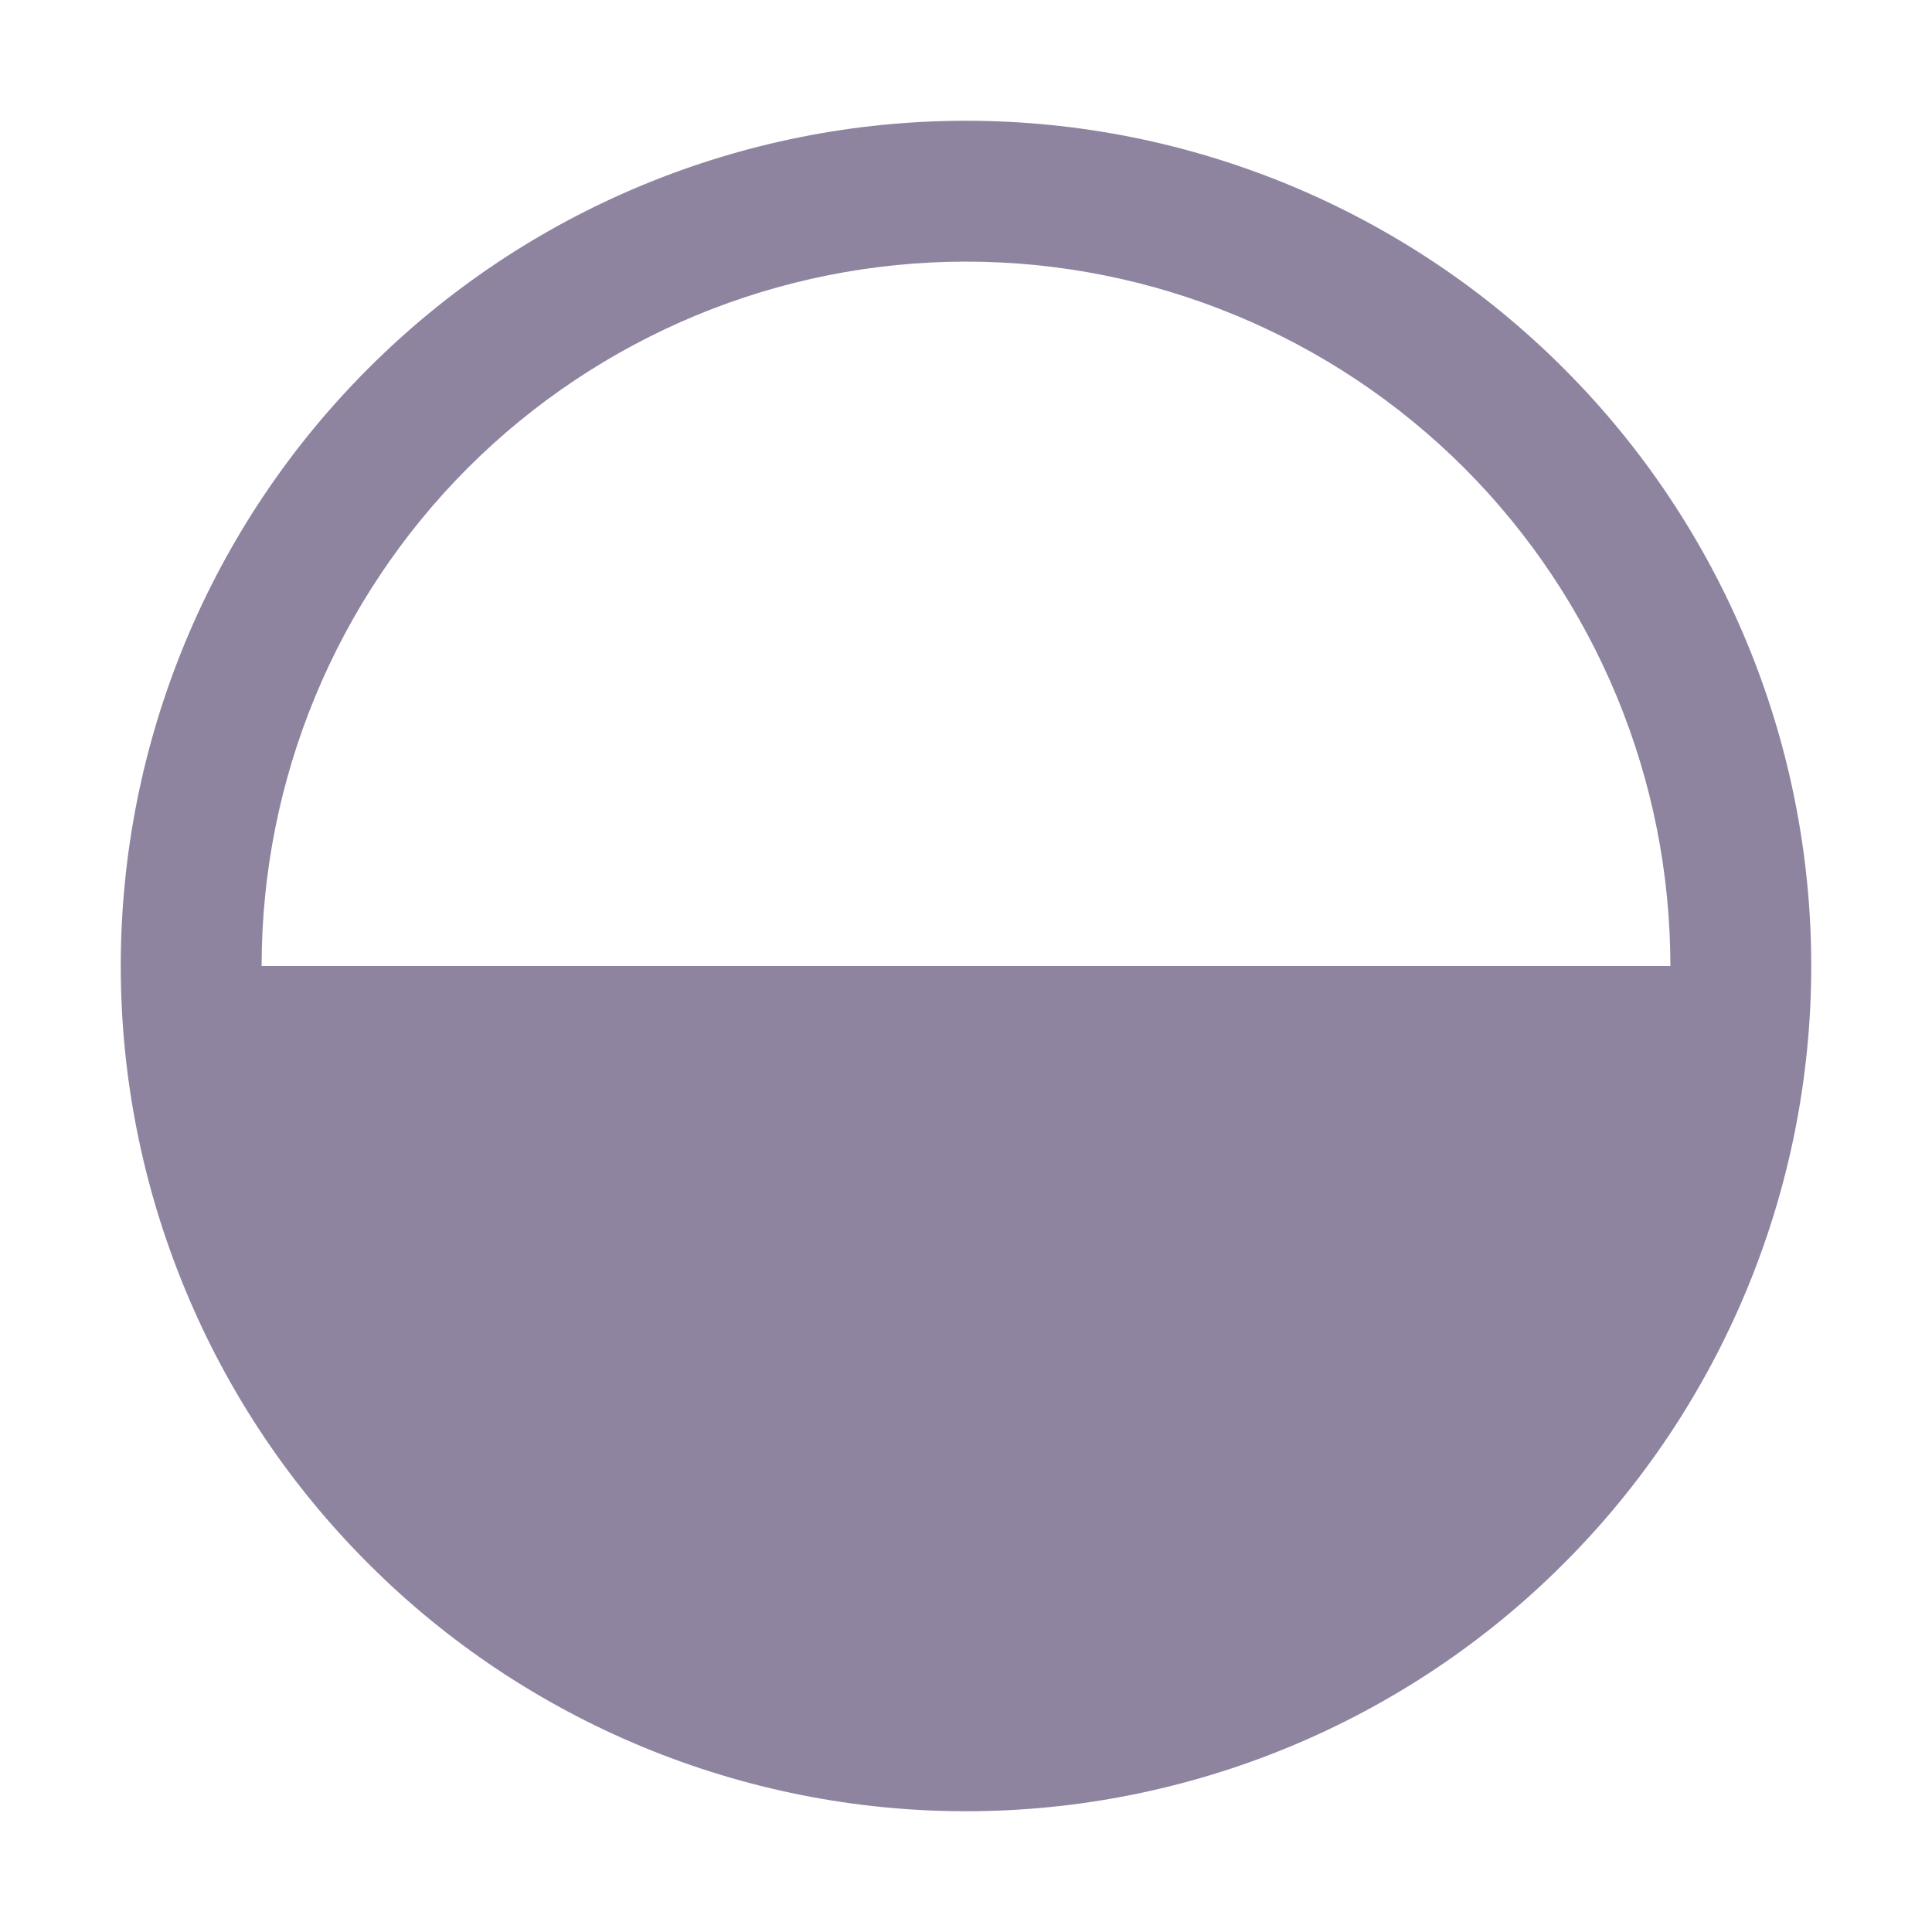 <svg width="12" height="12" viewBox="0 0 12 12" fill="none" xmlns="http://www.w3.org/2000/svg">
<path d="M11.25 6C11.25 6.689 11.114 7.372 10.85 8.009C10.586 8.646 10.2 9.225 9.712 9.712C9.225 10.2 8.646 10.586 8.009 10.85C7.372 11.114 6.689 11.25 6 11.25C5.311 11.25 4.628 11.114 3.991 10.85C3.354 10.586 2.775 10.2 2.288 9.712C1.8 9.225 1.413 8.646 1.15 8.009C0.886 7.372 0.75 6.689 0.75 6C0.75 4.608 1.303 3.272 2.288 2.288C3.272 1.303 4.608 0.75 6 0.75C7.392 0.75 8.728 1.303 9.712 2.288C10.697 3.272 11.25 4.608 11.25 6ZM1.625 6H10.375C10.375 4.84 9.914 3.727 9.094 2.906C8.273 2.086 7.16 1.625 6 1.625C4.84 1.625 3.727 2.086 2.906 2.906C2.086 3.727 1.625 4.84 1.625 6Z" fill="#8F84A0"/>
</svg>
